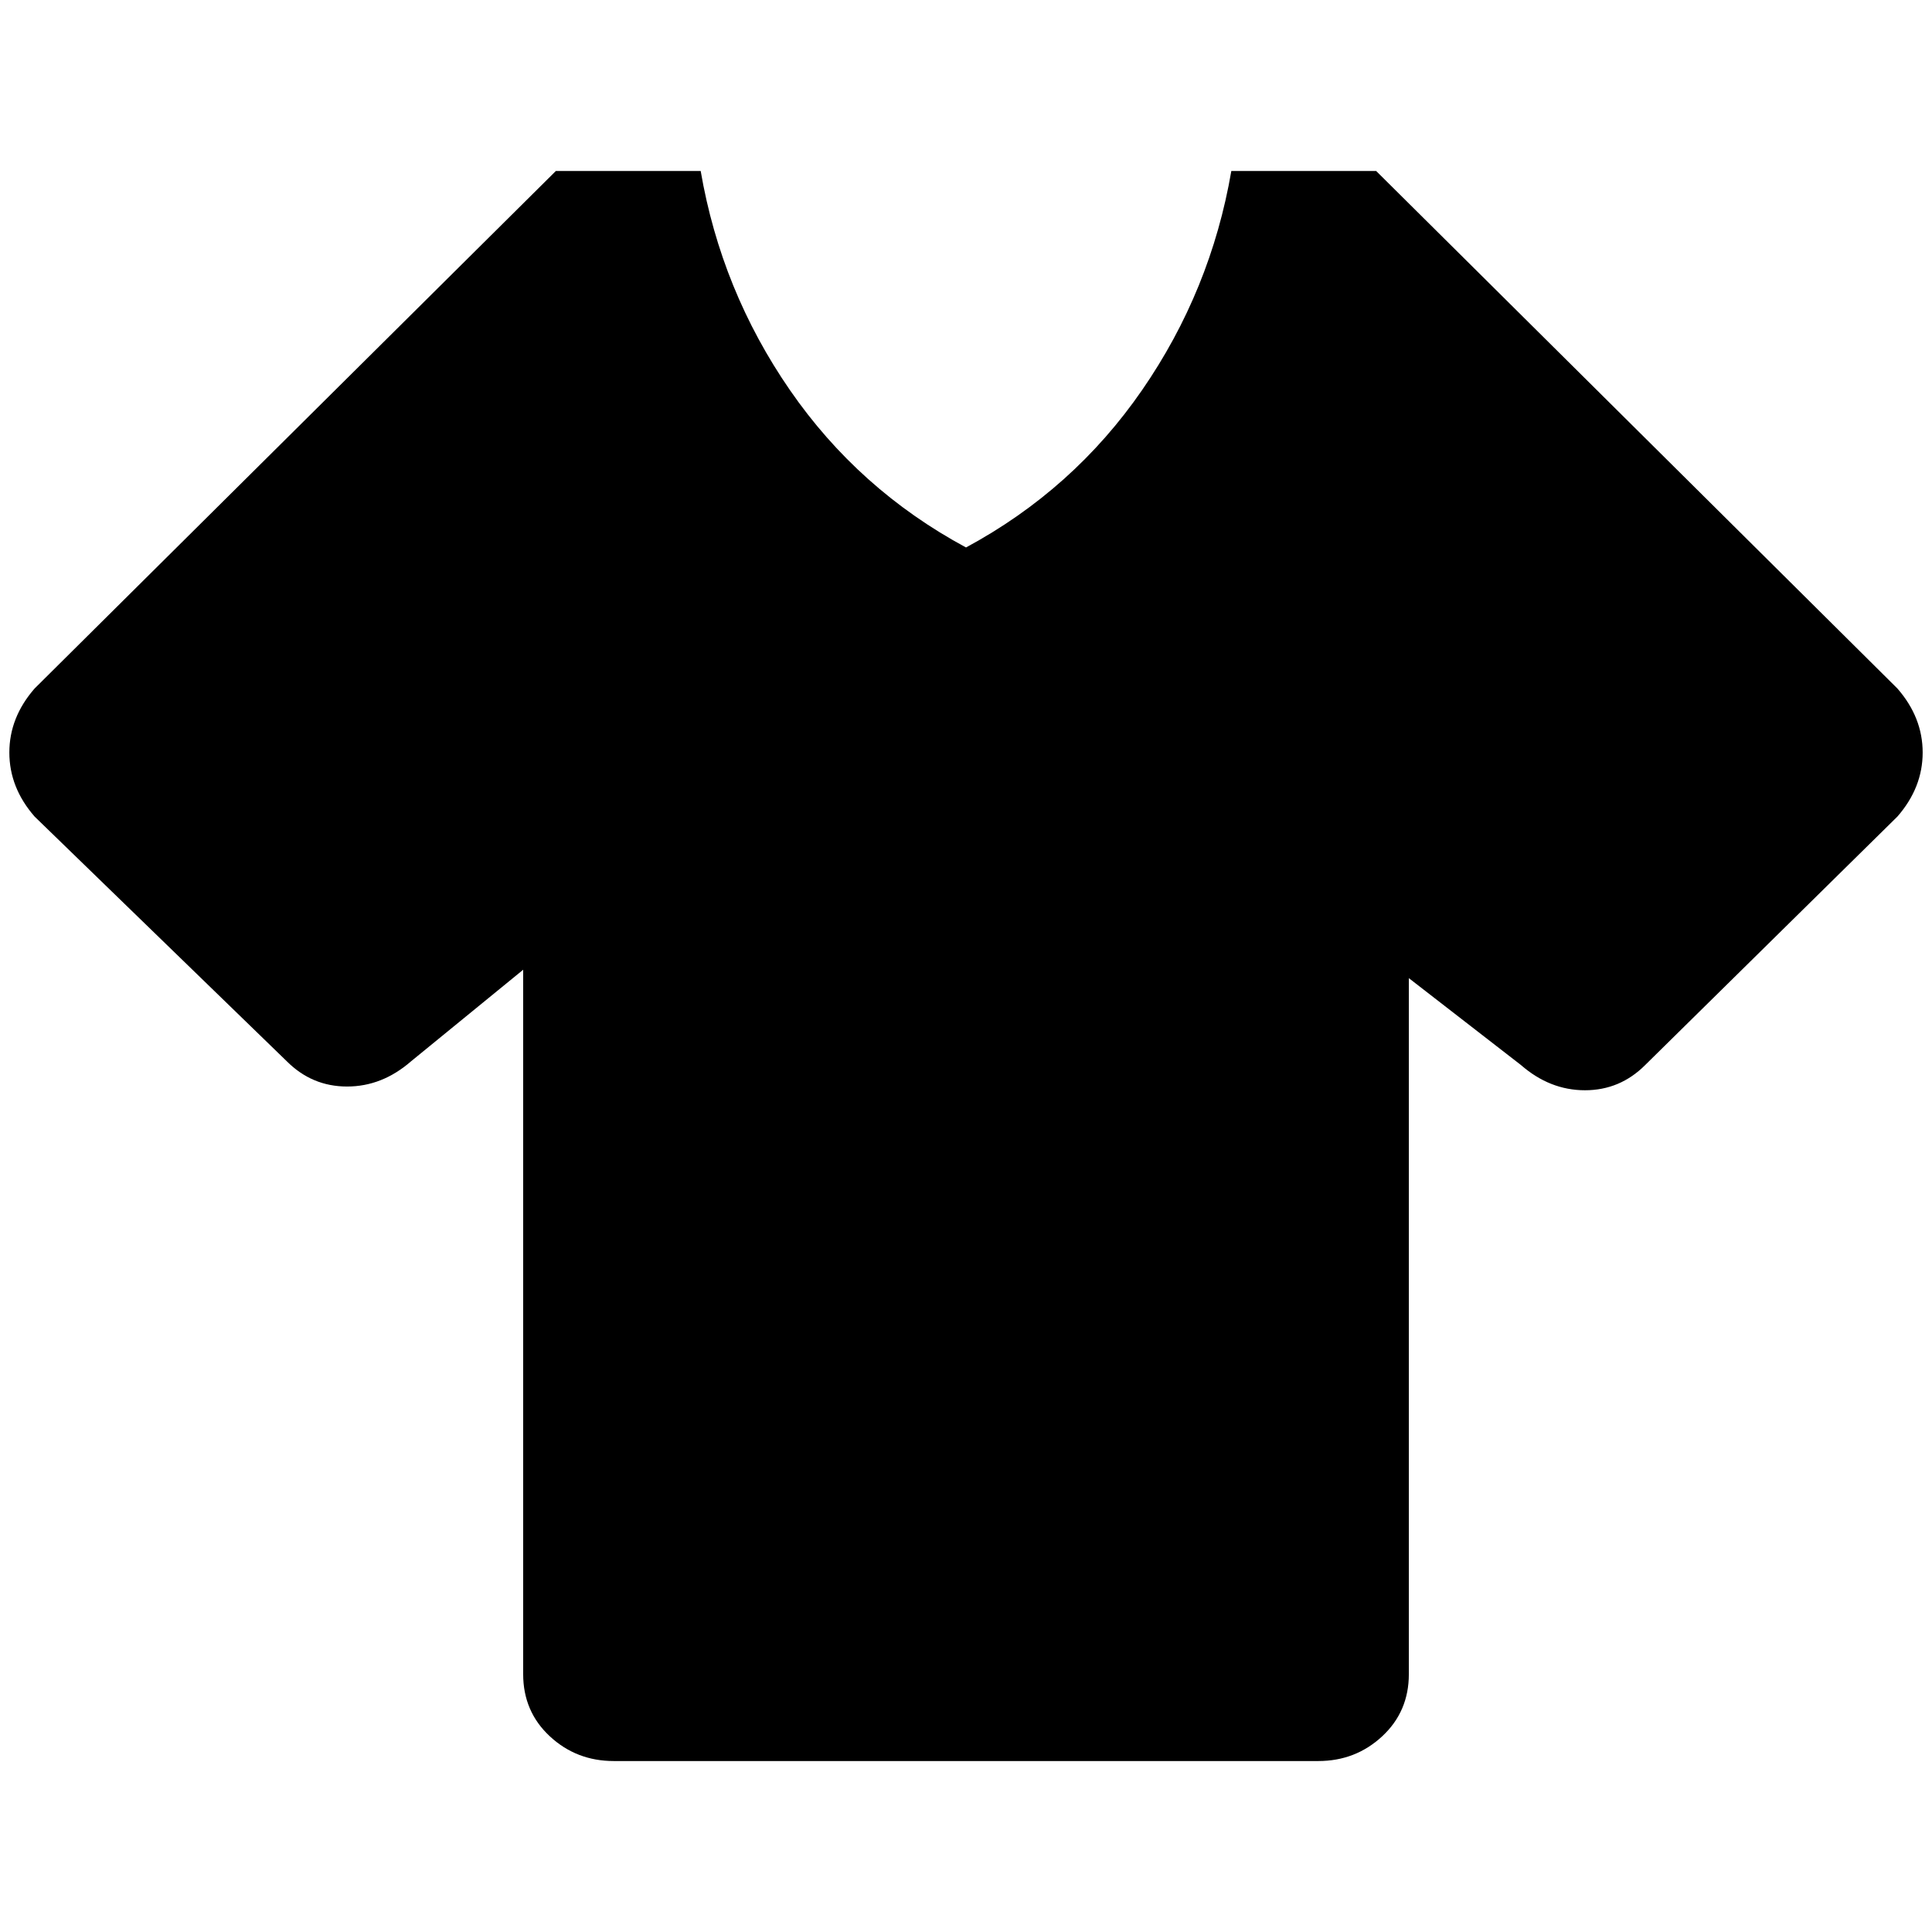 <?xml version="1.0" standalone="no"?>
<!DOCTYPE svg PUBLIC "-//W3C//DTD SVG 1.1//EN" "http://www.w3.org/Graphics/SVG/1.1/DTD/svg11.dtd" >
<svg xmlns="http://www.w3.org/2000/svg" xmlns:xlink="http://www.w3.org/1999/xlink" version="1.1" width="2048" height="2048" viewBox="-10 0 2068 2048">
   <path fill="currentColor"
d="M1401 1875h-754q-40 0 -68.5 -26.5t-28.5 -66.5v-754l-120 98q-31 27 -68.5 27t-64.5 -27l-270 -262q-27 -31 -27 -68.5t27 -68.5l558 -554h155q22 128 95.5 234.5t188.5 168.5q115 -62 188.5 -168.5t95.5 -234.5h155l558 554q27 31 27 68.5t-27 68.5l-270 266
q-27 27 -64.5 27t-68.5 -27l-120 -93v745q0 40 -28.5 66.5t-68.5 26.5z" />
</svg>
